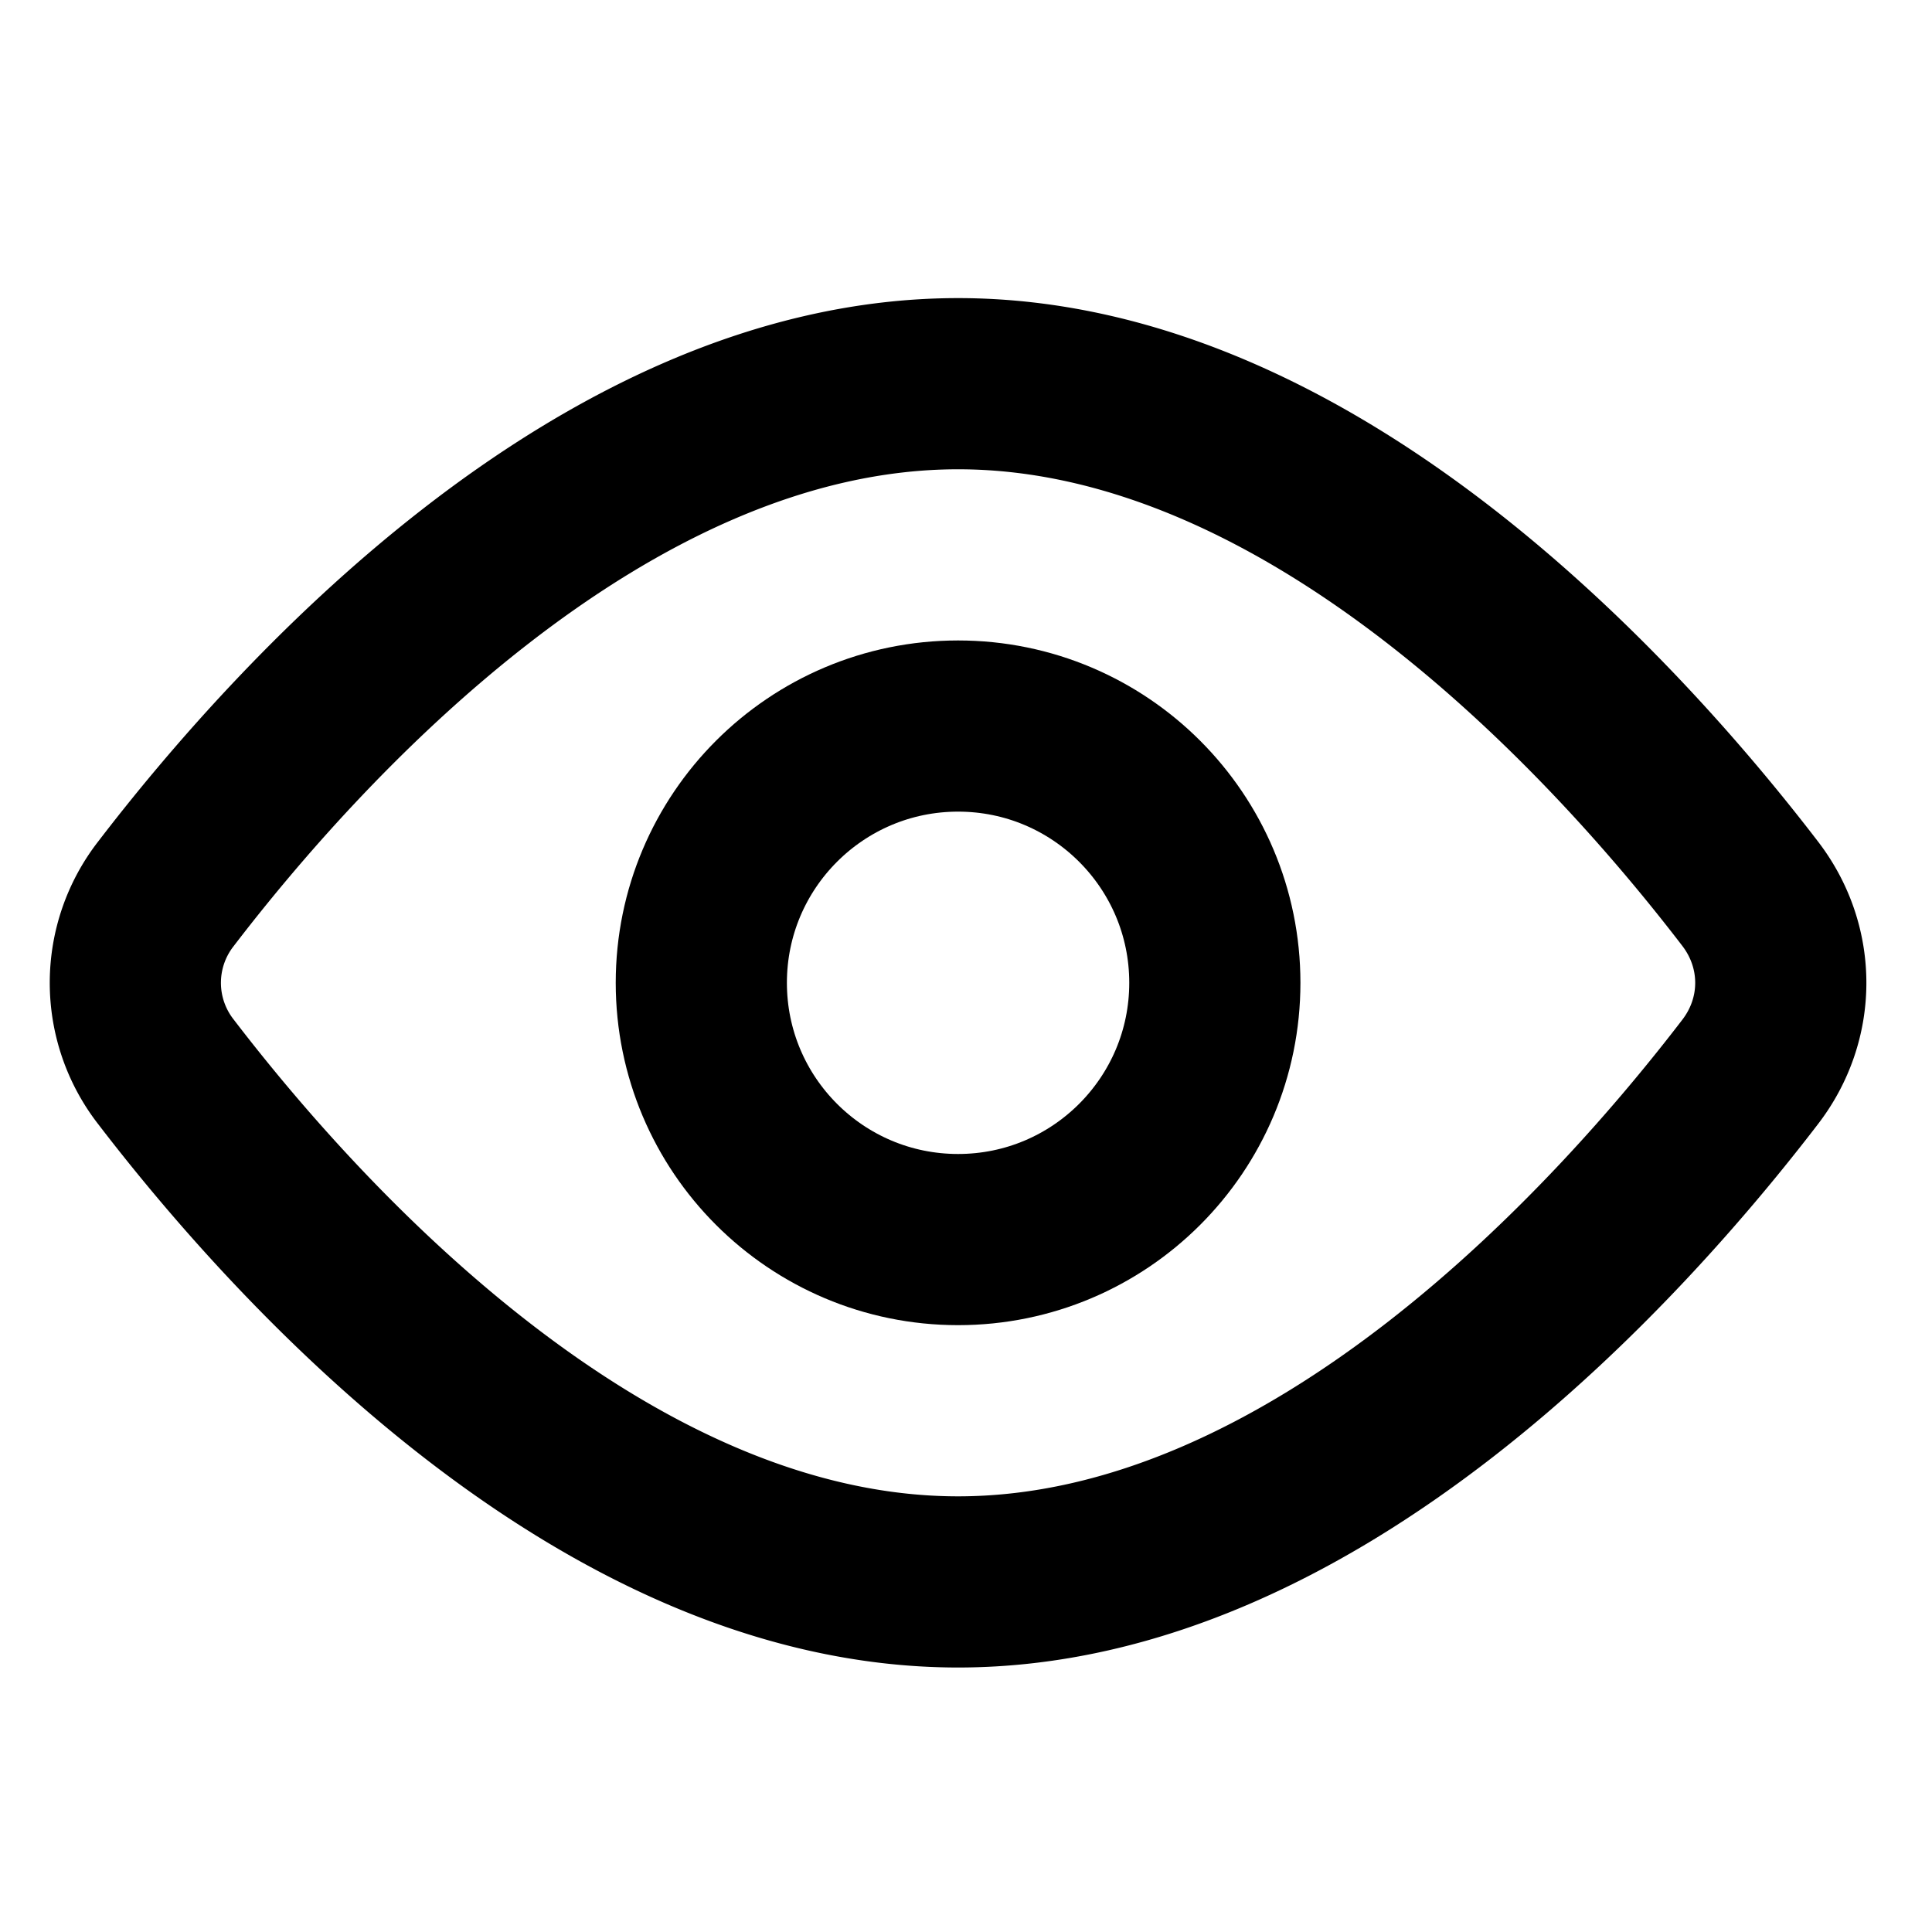 <?xml version="1.0" encoding="utf-8"?>
<svg width="20" height="20" preserveAspectRatio="xMidYMid meet" viewBox="0 0 20 20" style="-ms-transform: rotate(360deg); -webkit-transform: rotate(360deg); transform: rotate(360deg);" xmlns="http://www.w3.org/2000/svg">
  <g fill="none" transform="matrix(0.886, 0, 0, 0.886, -0.714, -0.458)" style="">
    <path d="M21.257 10.962c.474.62.474 1.457 0 2.076C19.764 14.987 16.182 19 12 19c-4.182 0-7.764-4.013-9.257-5.962a1.692 1.692 0 0 1 0-2.076C4.236 9.013 7.818 5 12 5c4.182 0 7.764 4.013 9.257 5.962z" stroke-width="2" stroke-linecap="round" stroke-linejoin="round" style="stroke: rgb(0, 0, 0);"/>
    <circle cx="12" cy="12" r="3" stroke-width="2" stroke-linecap="round" stroke-linejoin="round" style="stroke: rgb(0, 0, 0);"/>
  </g>
</svg>
